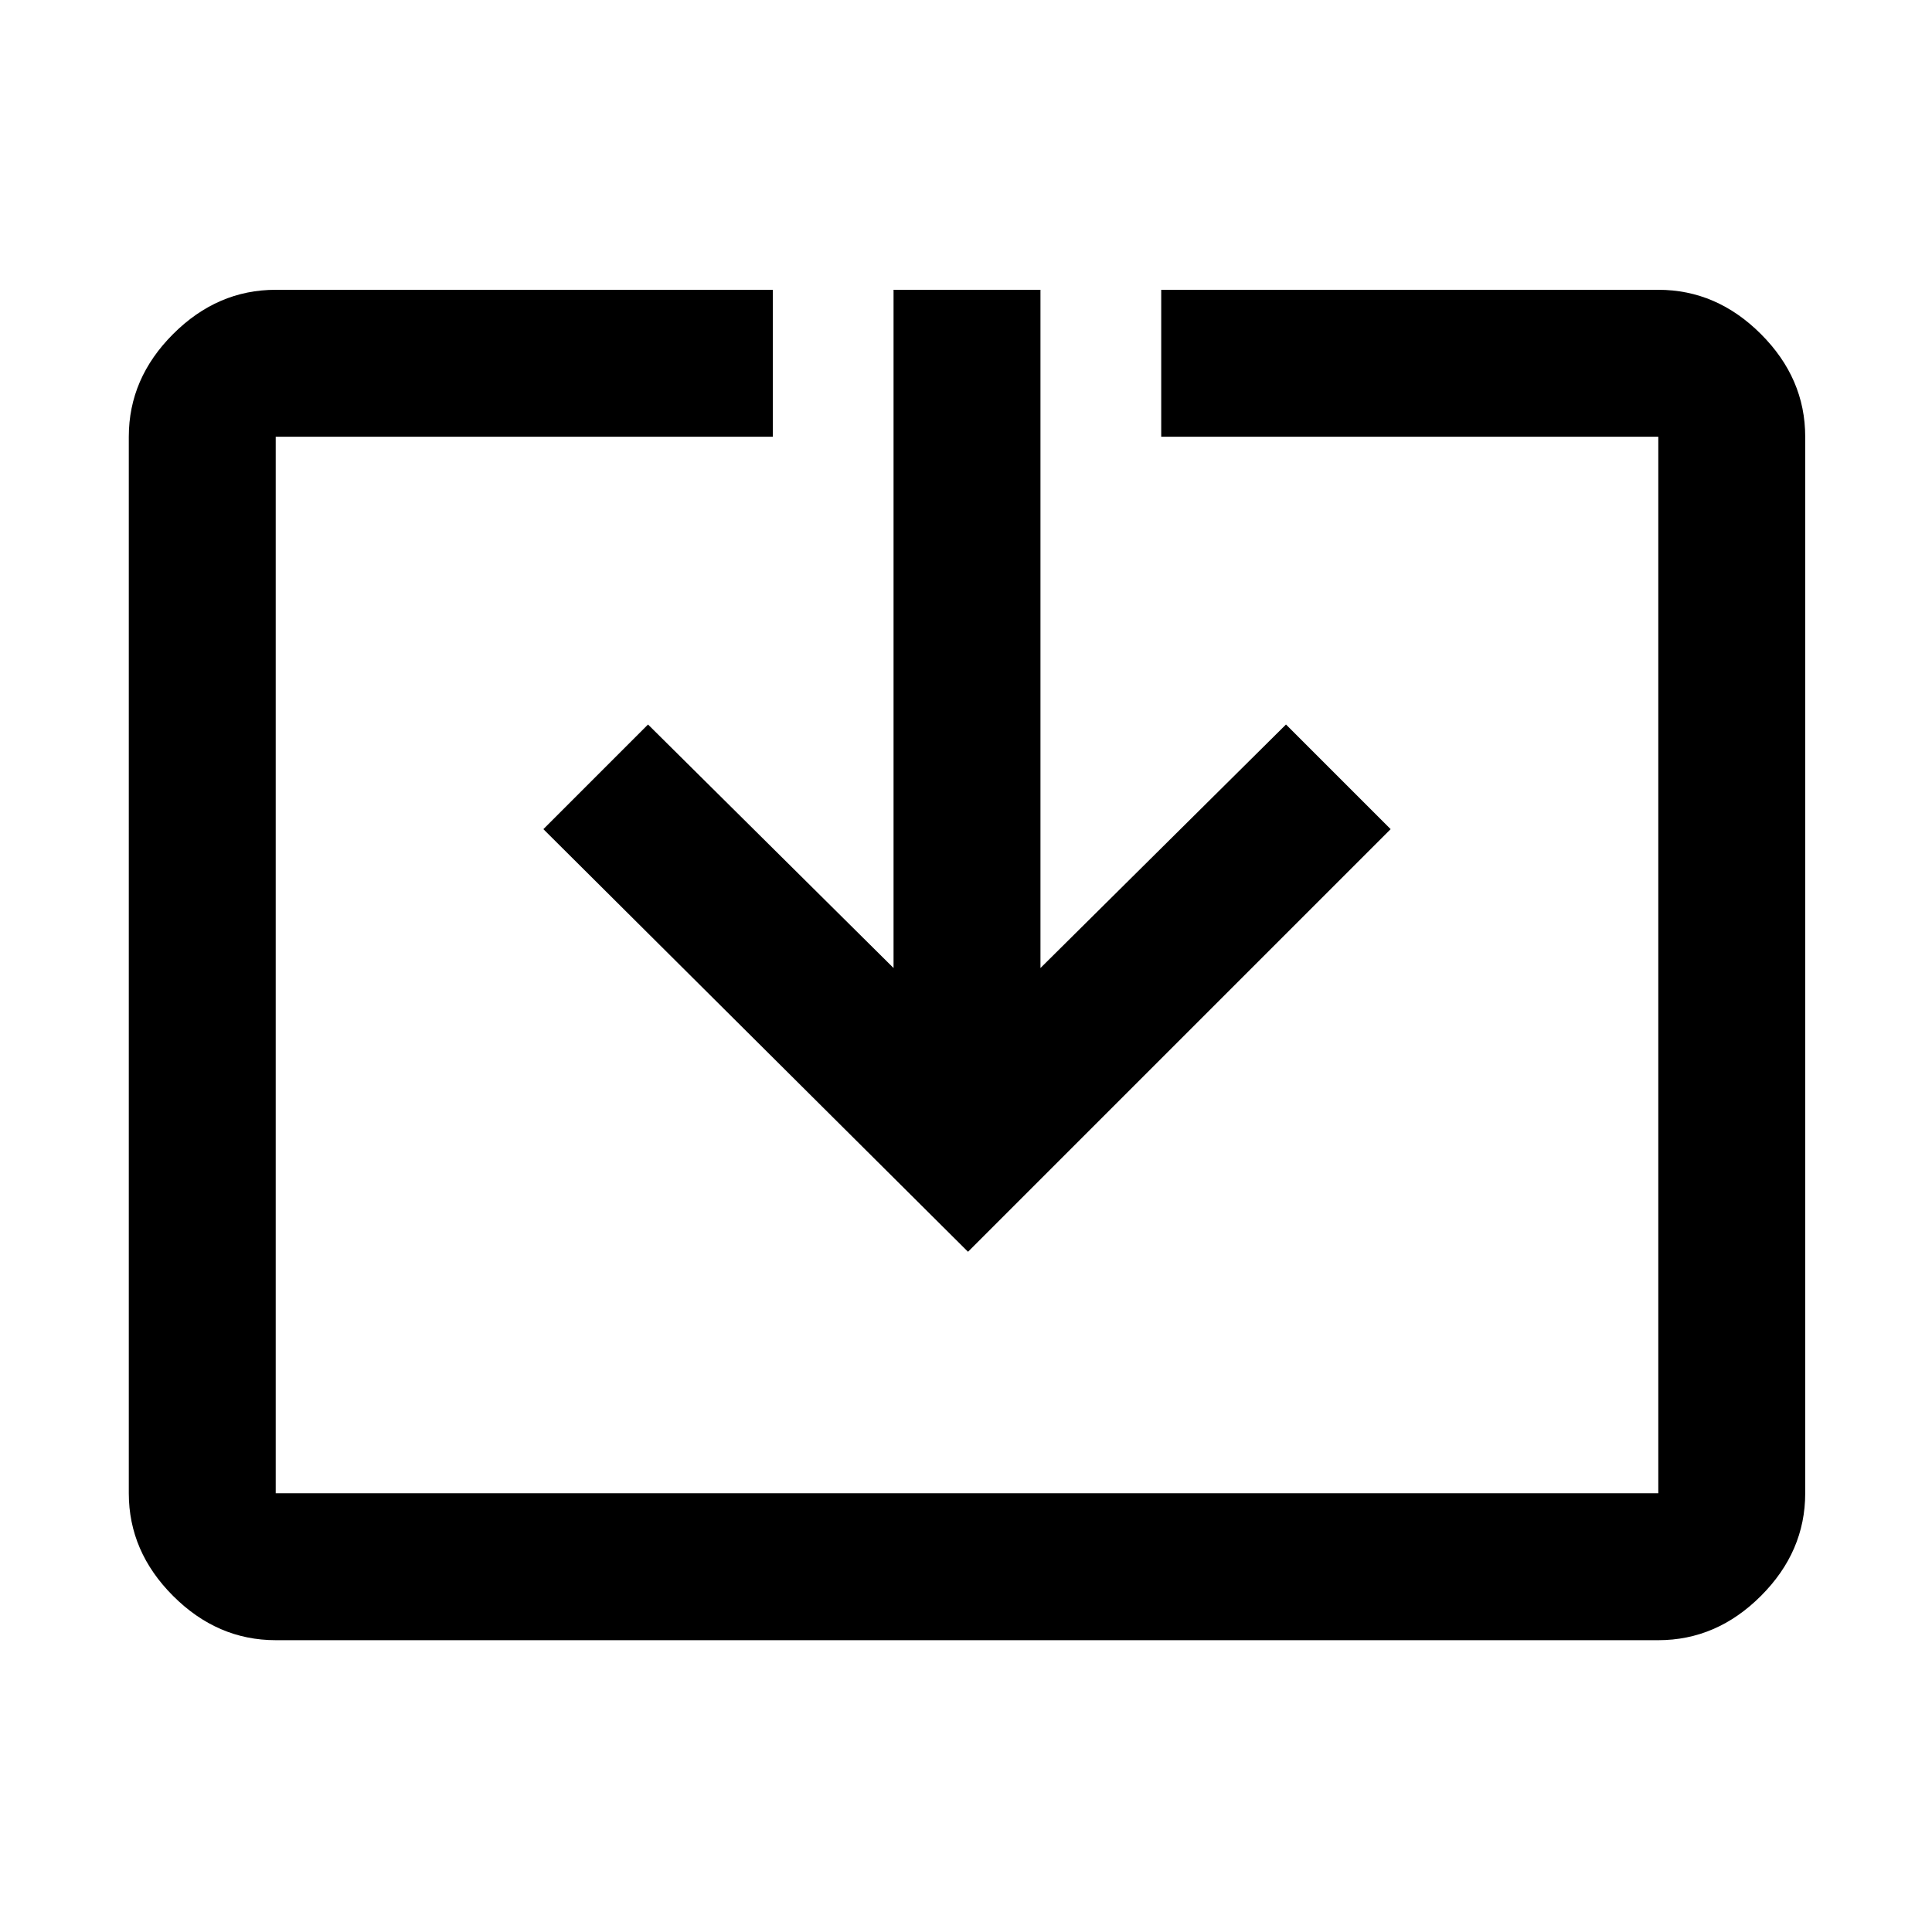 <svg xmlns="http://www.w3.org/2000/svg" height="48" width="48"><path d="M6.85 40.75q-1.45 0-2.55-1.1-1.1-1.1-1.1-2.55V10.85q0-1.45 1.1-2.55 1.1-1.1 2.55-1.1H19.2v3.65H6.85V37.1H41.2V10.85H28.85V7.2H41.2q1.45 0 2.55 1.1 1.1 1.1 1.1 2.55V37.1q0 1.45-1.1 2.55-1.1 1.1-2.55 1.1Zm17.2-9.65L13.5 20.6l2.6-2.6 6.1 6.05V7.2h3.65v16.85l6.1-6.05 2.6 2.6Z"/></svg>